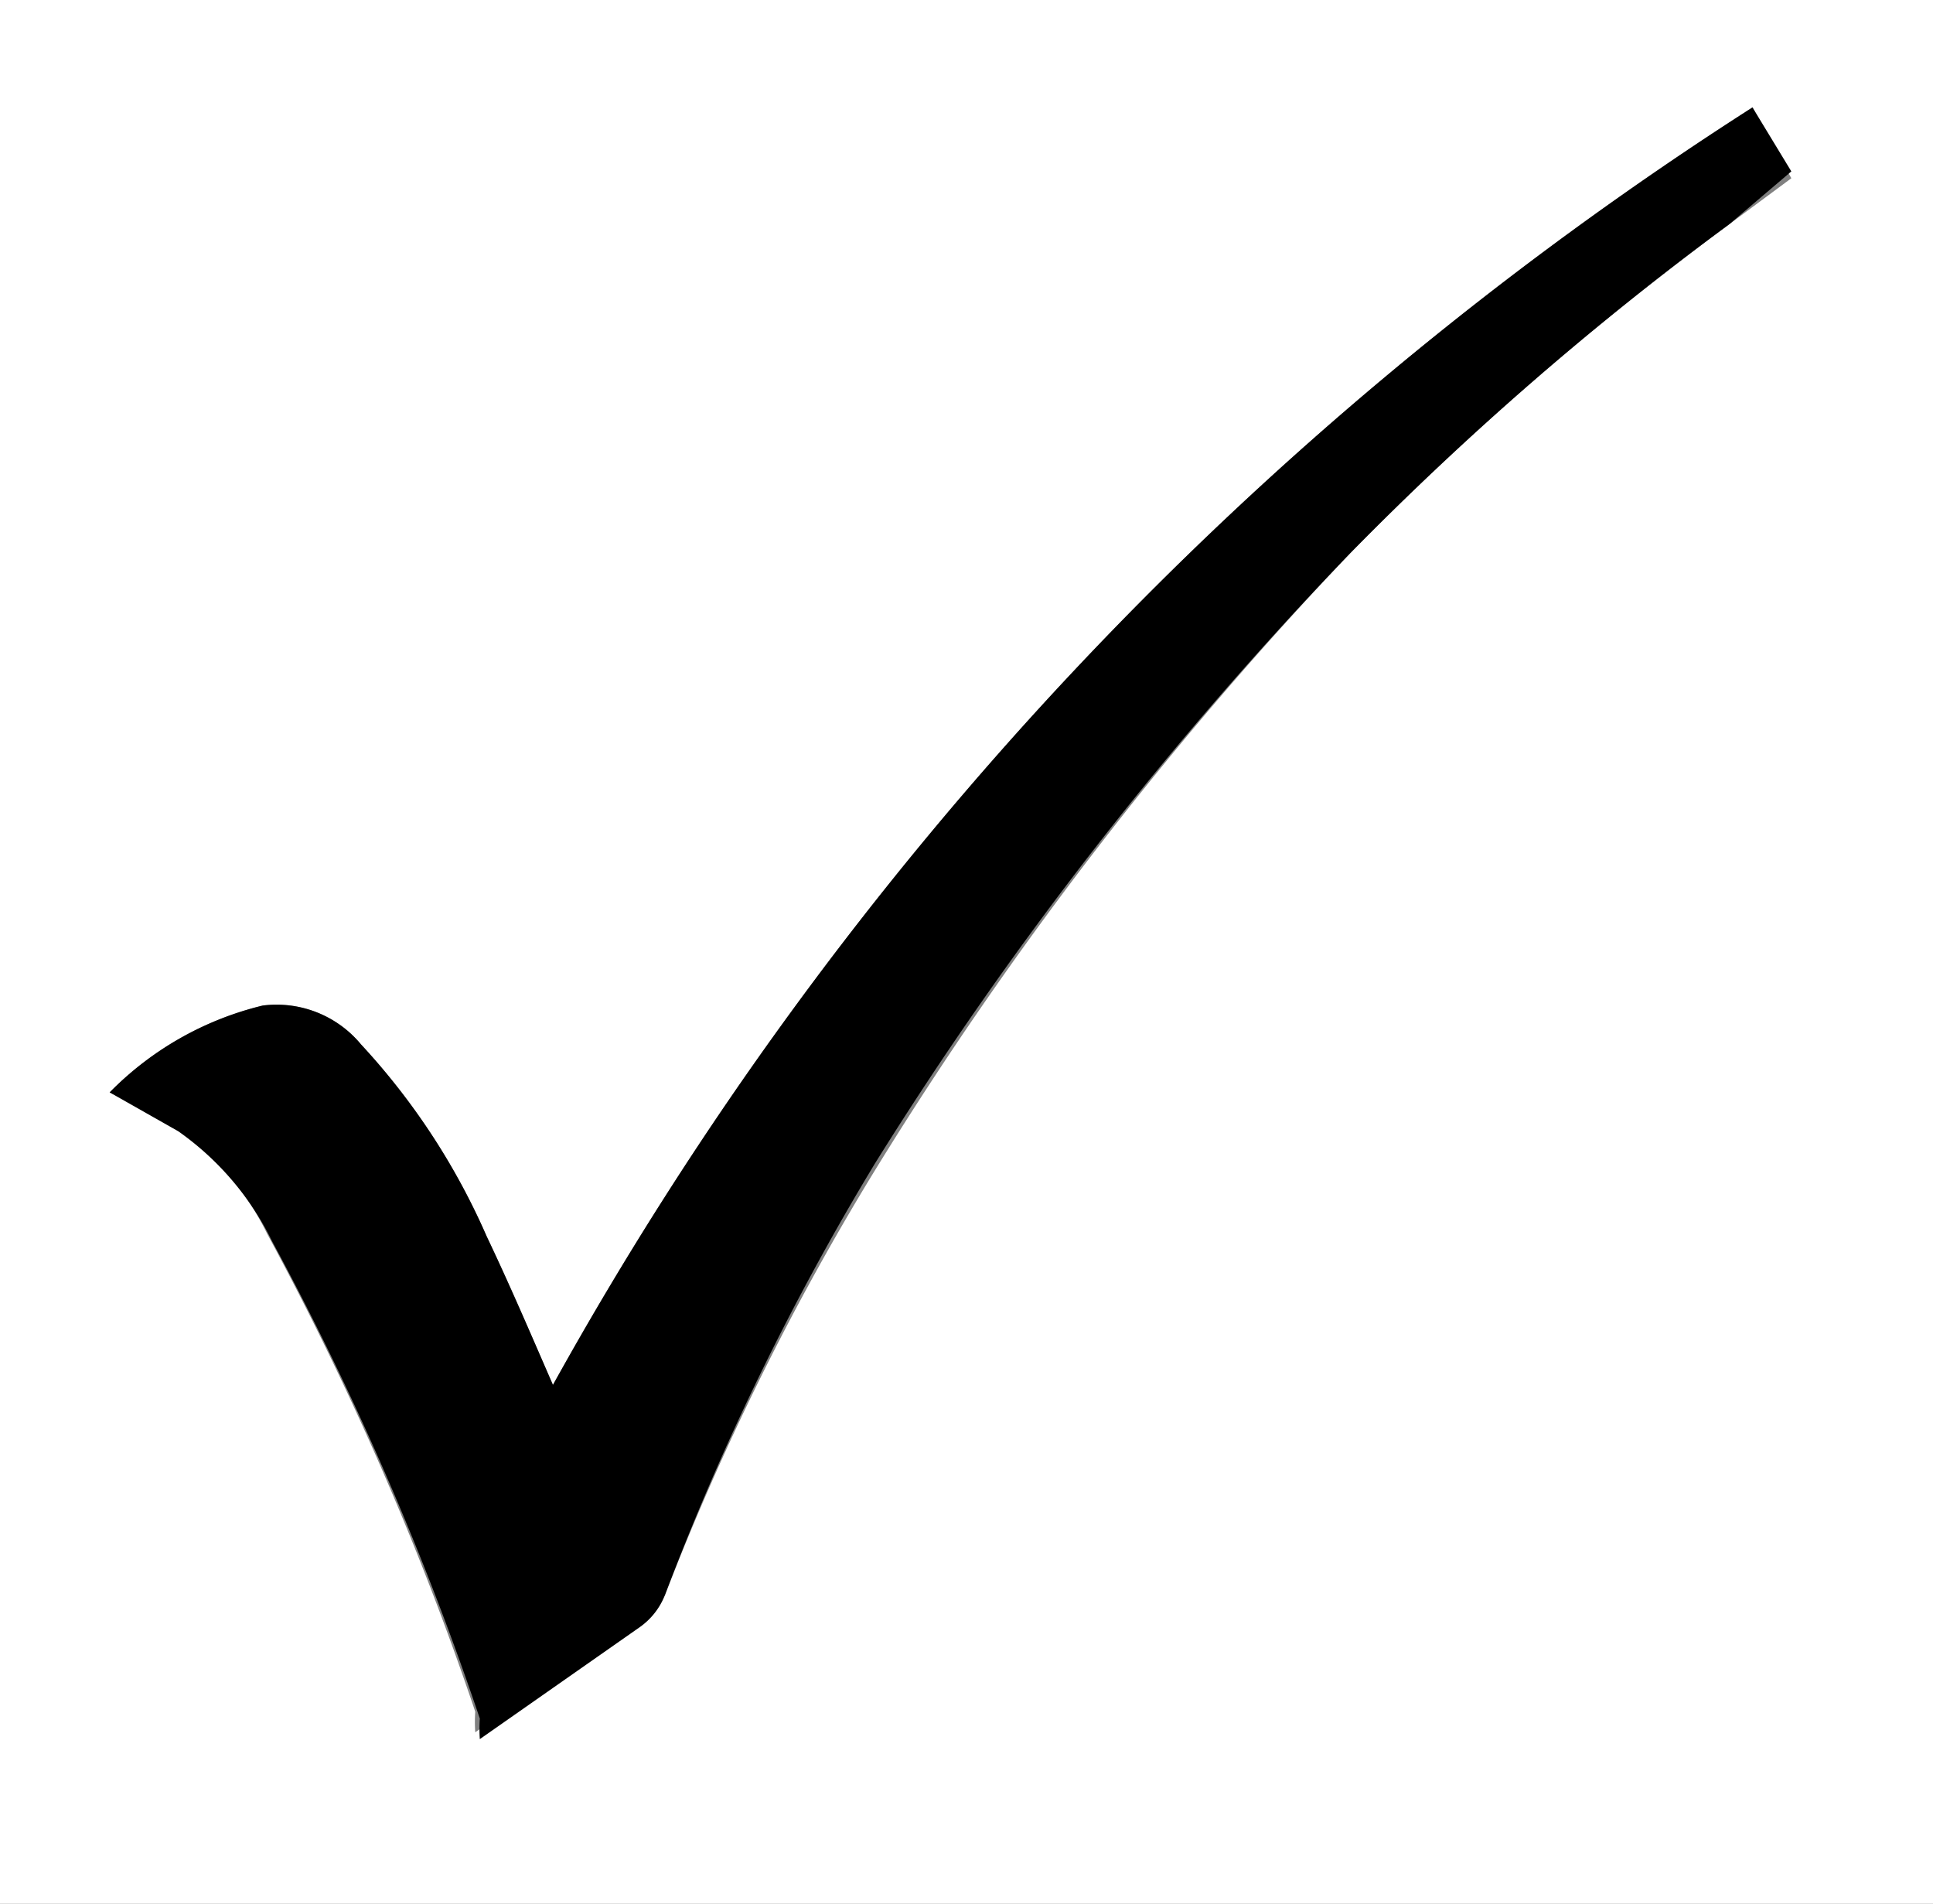 <svg xmlns="http://www.w3.org/2000/svg" viewBox="0 0 8.46 8.33"><rect x="0" y="0" width="8.46" height="8.33" fill="#808080" stroke="none"/><defs><style>.cls-1{fill:#fff;}</style></defs><title>tickAsset 3</title><g id="Layer_2" data-name="Layer 2"><g id="Layer_1-2" data-name="Layer 1"><path class="cls-1" d="M0,0H8.48V8.35H0ZM2.44,6.08c-.1-.23-.19-.44-.29-.65a3,3,0,0,0-.55-.84.48.48,0,0,0-.43-.17A1.4,1.4,0,0,0,.5,4.8l.28.14a1.27,1.27,0,0,1,.41.48A13.35,13.35,0,0,1,2.1,7.51a.64.64,0,0,0,0,.09l.7-.49A.31.31,0,0,0,2.93,7a11.49,11.49,0,0,1,.92-1.86A16.23,16.23,0,0,1,5.93,2.44,13.73,13.73,0,0,1,7.59,1l.27-.2L7.69.49A15.64,15.64,0,0,0,2.44,6.08Z" transform="translate(-0.02 -0.02)"/><path d="M2.44,6.08A15.64,15.64,0,0,1,7.69.49l.17.28L7.59,1A13.73,13.73,0,0,0,5.93,2.44,16.23,16.23,0,0,0,3.85,5.11,11.49,11.49,0,0,0,2.93,7a.31.31,0,0,1-.11.14l-.7.49a.64.64,0,0,1,0-.09,13.35,13.35,0,0,0-.91-2.09,1.27,1.27,0,0,0-.41-.48L.5,4.8a1.4,1.4,0,0,1,.67-.38.48.48,0,0,1,.43.17,3,3,0,0,1,.55.84C2.25,5.64,2.34,5.85,2.44,6.08Z" transform="translate(-0.02 -0.02)"/></g></g></svg>